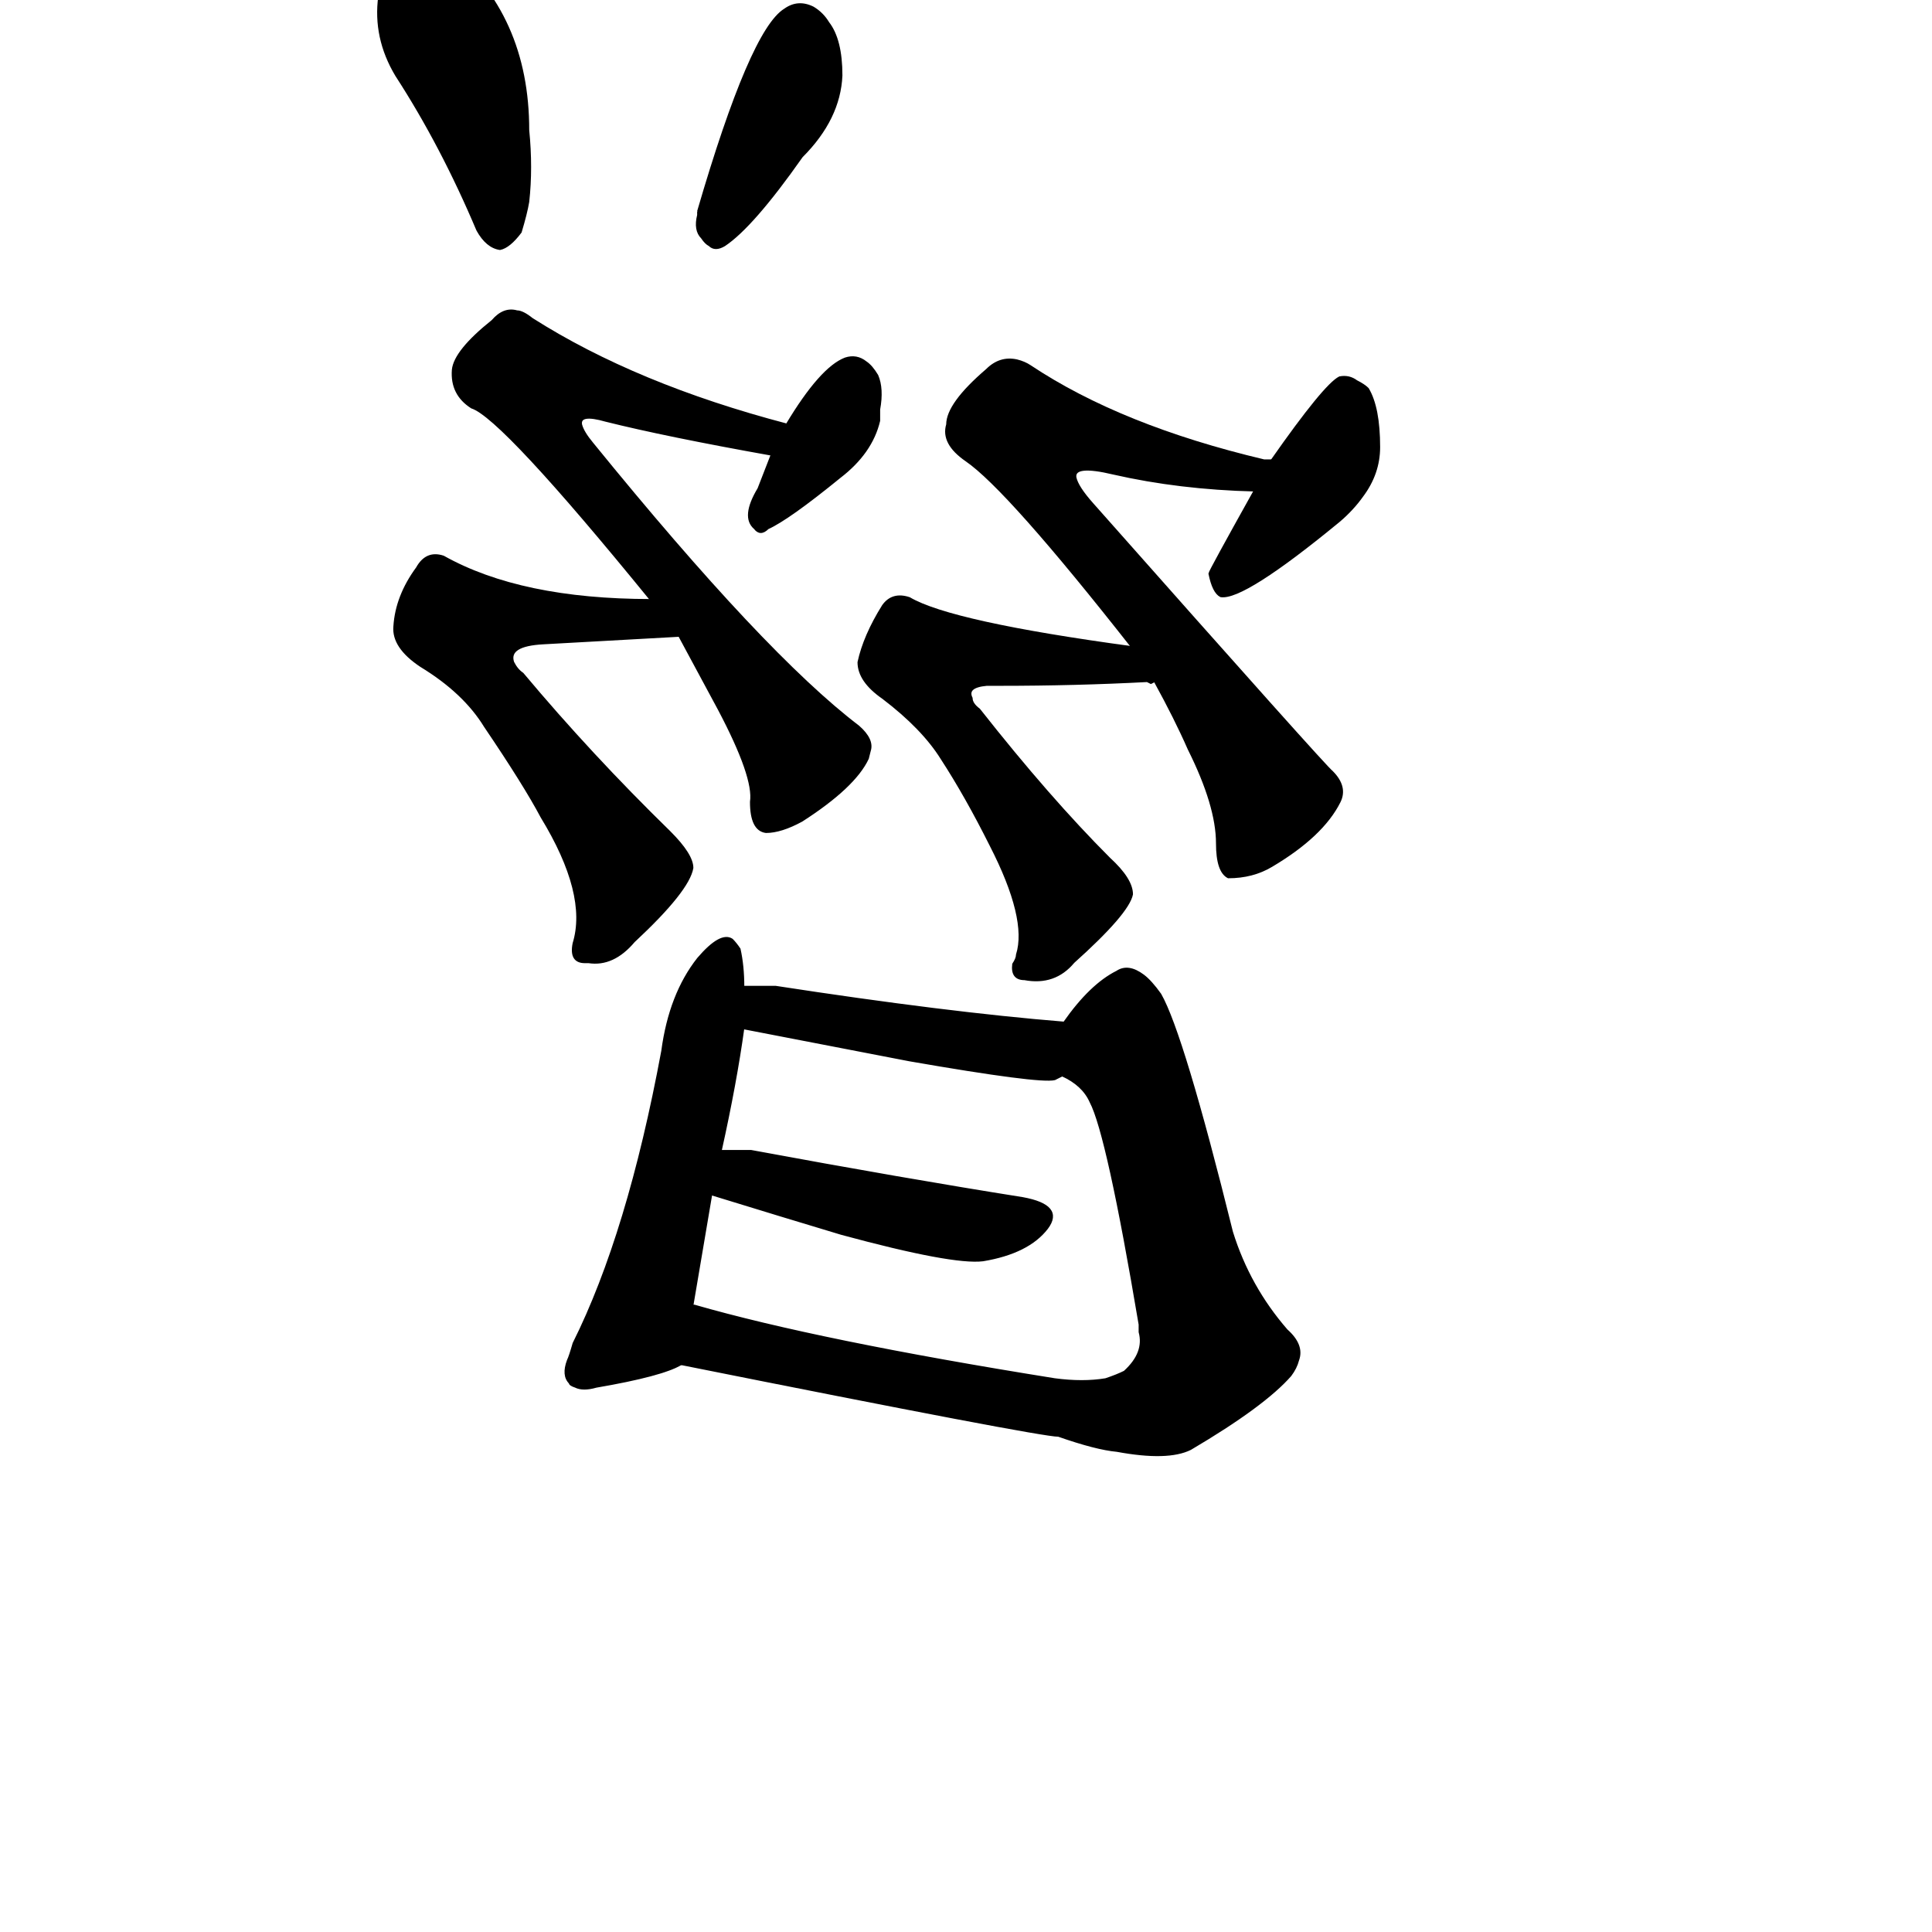 <?xml version="1.0" ?>
<svg baseProfile="full" height="1024" version="1.1" viewBox="0 0 1024 1024" width="1024" xmlns="http://www.w3.org/2000/svg" xmlns:ev="http://www.w3.org/2001/xml-events" xmlns:xlink="http://www.w3.org/1999/xlink">
	<defs/>
	<path d="M 361.0,723.0 Q 351.0,729.0 316.0,735.0 Q 309.0,737.0 305.0,735.0 Q 302.0,734.0 302.0,733.0 Q 298.0,729.0 301.0,721.0 Q 302.0,719.0 304.0,712.0 Q 333.0,654.0 351.0,557.0 Q 355.0,527.0 370.0,508.0 Q 382.0,494.0 388.0,498.0 Q 390.0,500.0 392.0,503.0 Q 394.0,512.0 394.0,523.0 L 394.0,545.0 Q 390.0,574.0 382.0,610.0 L 377.0,633.0 L 367.0,692.0 C 362.0,722.0 362.0,723.0 361.0,723.0" fill="black" stroke="#000000"/>
	<path d="M 564.0,542.0 Q 578.0,522.0 592.0,515.0 Q 598.0,511.0 606.0,517.0 Q 610.0,520.0 615.0,527.0 Q 627.0,548.0 653.0,653.0 Q 662.0,682.0 682.0,705.0 Q 691.0,713.0 688.0,721.0 Q 687.0,725.0 684.0,729.0 Q 670.0,745.0 631.0,768.0 Q 619.0,774.0 592.0,769.0 Q 581.0,768.0 561.0,761.0 Q 551.0,761.0 361.0,723.0 C 332.0,717.0 338.0,684.0 367.0,692.0 L 368.0,692.0 Q 434.0,711.0 559.0,731.0 Q 574.0,733.0 586.0,731.0 Q 592.0,729.0 596.0,727.0 Q 607.0,717.0 604.0,706.0 L 604.0,702.0 Q 587.0,601.0 578.0,584.0 Q 574.0,575.0 563.0,570.0 C 550.0,560.0 550.0,560.0 564.0,542.0" fill="black" stroke="#000000"/>
	<path d="M 382.0,610.0 L 398.0,610.0 Q 479.0,625.0 542.0,635.0 Q 564.0,639.0 555.0,651.0 Q 545.0,664.0 521.0,668.0 Q 505.0,670.0 446.0,654.0 Q 416.0,645.0 377.0,633.0 C 348.0,624.0 352.0,610.0 382.0,610.0" fill="black" stroke="#000000"/>
	<path d="M 394.0,523.0 Q 400.0,523.0 411.0,523.0 Q 502.0,537.0 564.0,542.0 C 594.0,544.0 591.0,559.0 563.0,570.0 L 559.0,572.0 Q 551.0,574.0 482.0,562.0 L 394.0,545.0 C 365.0,539.0 364.0,523.0 394.0,523.0" fill="black" stroke="#000000"/>
	<path d="M 360.0,337.0 L 288.0,341.0 Q 269.0,342.0 272.0,351.0 Q 274.0,355.0 277.0,357.0 Q 313.0,400.0 355.0,441.0 Q 367.0,453.0 367.0,460.0 Q 365.0,472.0 336.0,499.0 Q 325.0,512.0 312.0,510.0 L 310.0,510.0 Q 302.0,510.0 304.0,500.0 Q 312.0,474.0 287.0,433.0 Q 278.0,416.0 257.0,385.0 Q 246.0,367.0 223.0,353.0 Q 208.0,343.0 209.0,332.0 Q 210.0,316.0 221.0,301.0 Q 226.0,292.0 235.0,295.0 Q 276.0,318.0 345.0,318.0 C 375.0,318.0 390.0,335.0 360.0,337.0" fill="black" stroke="#000000"/>
	<path d="M 409.0,241.0 Q 353.0,231.0 321.0,223.0 Q 307.0,219.0 308.0,225.0 Q 309.0,229.0 314.0,235.0 Q 405.0,347.0 455.0,385.0 Q 463.0,392.0 461.0,398.0 L 460.0,402.0 Q 453.0,417.0 425.0,435.0 Q 414.0,441.0 406.0,441.0 Q 398.0,440.0 398.0,425.0 Q 400.0,412.0 381.0,376.0 L 360.0,337.0 L 345.0,318.0 Q 266.0,221.0 250.0,216.0 Q 239.0,209.0 240.0,196.0 Q 241.0,186.0 261.0,170.0 Q 267.0,163.0 274.0,165.0 Q 277.0,165.0 282.0,169.0 Q 337.0,204.0 417.0,225.0 C 446.0,233.0 439.0,246.0 409.0,241.0" fill="black" stroke="#000000"/>
	<path d="M 417.0,225.0 Q 435.0,195.0 448.0,190.0 Q 454.0,188.0 459.0,192.0 Q 462.0,194.0 465.0,199.0 Q 468.0,206.0 466.0,217.0 L 466.0,218.0 L 466.0,223.0 Q 462.0,240.0 445.0,253.0 Q 418.0,275.0 407.0,280.0 Q 403.0,284.0 400.0,280.0 Q 393.0,274.0 402.0,259.0 L 409.0,241.0 L 417.0,225.0" fill="black" stroke="#000000"/>
	<path d="M 612.0,361.0 L 610.0,362.0 L 608.0,361.0 Q 570.0,363.0 530.0,363.0 Q 526.0,363.0 523.0,363.0 Q 512.0,364.0 515.0,370.0 Q 515.0,373.0 519.0,376.0 Q 556.0,423.0 588.0,455.0 Q 600.0,466.0 600.0,474.0 Q 598.0,484.0 569.0,510.0 Q 559.0,522.0 543.0,519.0 Q 536.0,519.0 537.0,511.0 Q 539.0,508.0 539.0,506.0 Q 545.0,487.0 525.0,448.0 Q 512.0,422.0 499.0,402.0 Q 489.0,386.0 468.0,370.0 Q 455.0,361.0 455.0,351.0 Q 458.0,337.0 468.0,321.0 Q 473.0,314.0 482.0,317.0 Q 504.0,330.0 600.0,343.0 C 630.0,347.0 642.0,360.0 612.0,361.0" fill="black" stroke="#000000"/>
	<path d="M 710.0,425.0 Q 701.0,443.0 674.0,459.0 Q 664.0,465.0 651.0,465.0 Q 645.0,462.0 645.0,447.0 Q 645.0,427.0 630.0,397.0 Q 623.0,381.0 612.0,361.0 L 600.0,343.0 Q 534.0,259.0 512.0,244.0 Q 499.0,235.0 502.0,225.0 Q 502.0,214.0 523.0,196.0 Q 530.0,189.0 539.0,191.0 Q 543.0,192.0 546.0,194.0 Q 594.0,226.0 670.0,244.0 L 674.0,244.0 C 704.0,249.0 695.0,261.0 665.0,260.0 Q 625.0,259.0 590.0,251.0 Q 569.0,246.0 570.0,253.0 Q 571.0,258.0 579.0,267.0 Q 703.0,407.0 706.0,409.0 Q 714.0,417.0 710.0,425.0" fill="black" stroke="#000000"/>
	<path d="M 674.0,244.0 Q 702.0,204.0 710.0,200.0 Q 715.0,199.0 719.0,202.0 Q 723.0,204.0 725.0,206.0 Q 731.0,216.0 731.0,237.0 Q 731.0,251.0 722.0,263.0 Q 717.0,270.0 710.0,276.0 Q 659.0,318.0 647.0,316.0 Q 643.0,314.0 641.0,304.0 Q 641.0,303.0 665.0,260.0 L 674.0,244.0" fill="black" stroke="#000000"/>
	<path d="M 253.0,122.0 Q 234.0,77.0 210.0,40.0 Q 198.0,20.0 201.0,-2.0 Q 204.0,-14.0 210.0,-24.0 Q 215.0,-36.0 227.0,-32.0 Q 231.0,-31.0 237.0,-27.0 Q 280.0,8.0 280.0,69.0 Q 282.0,89.0 280.0,107.0 Q 279.0,113.0 276.0,123.0 Q 270.0,131.0 265.0,132.0 Q 258.0,131.0 253.0,122.0" fill="black" stroke="#000000"/>
	<path d="M 370.0,112.0 Q 398.0,16.0 416.0,5.0 Q 423.0,0.0 431.0,4.0 Q 436.0,7.0 439.0,12.0 Q 446.0,21.0 446.0,40.0 Q 445.0,63.0 425.0,83.0 Q 399.0,120.0 384.0,130.0 Q 379.0,133.0 376.0,130.0 Q 374.0,129.0 372.0,126.0 Q 368.0,122.0 370.0,114.0 L 370.0,112.0" fill="black" stroke="#000000"/>
</svg>
